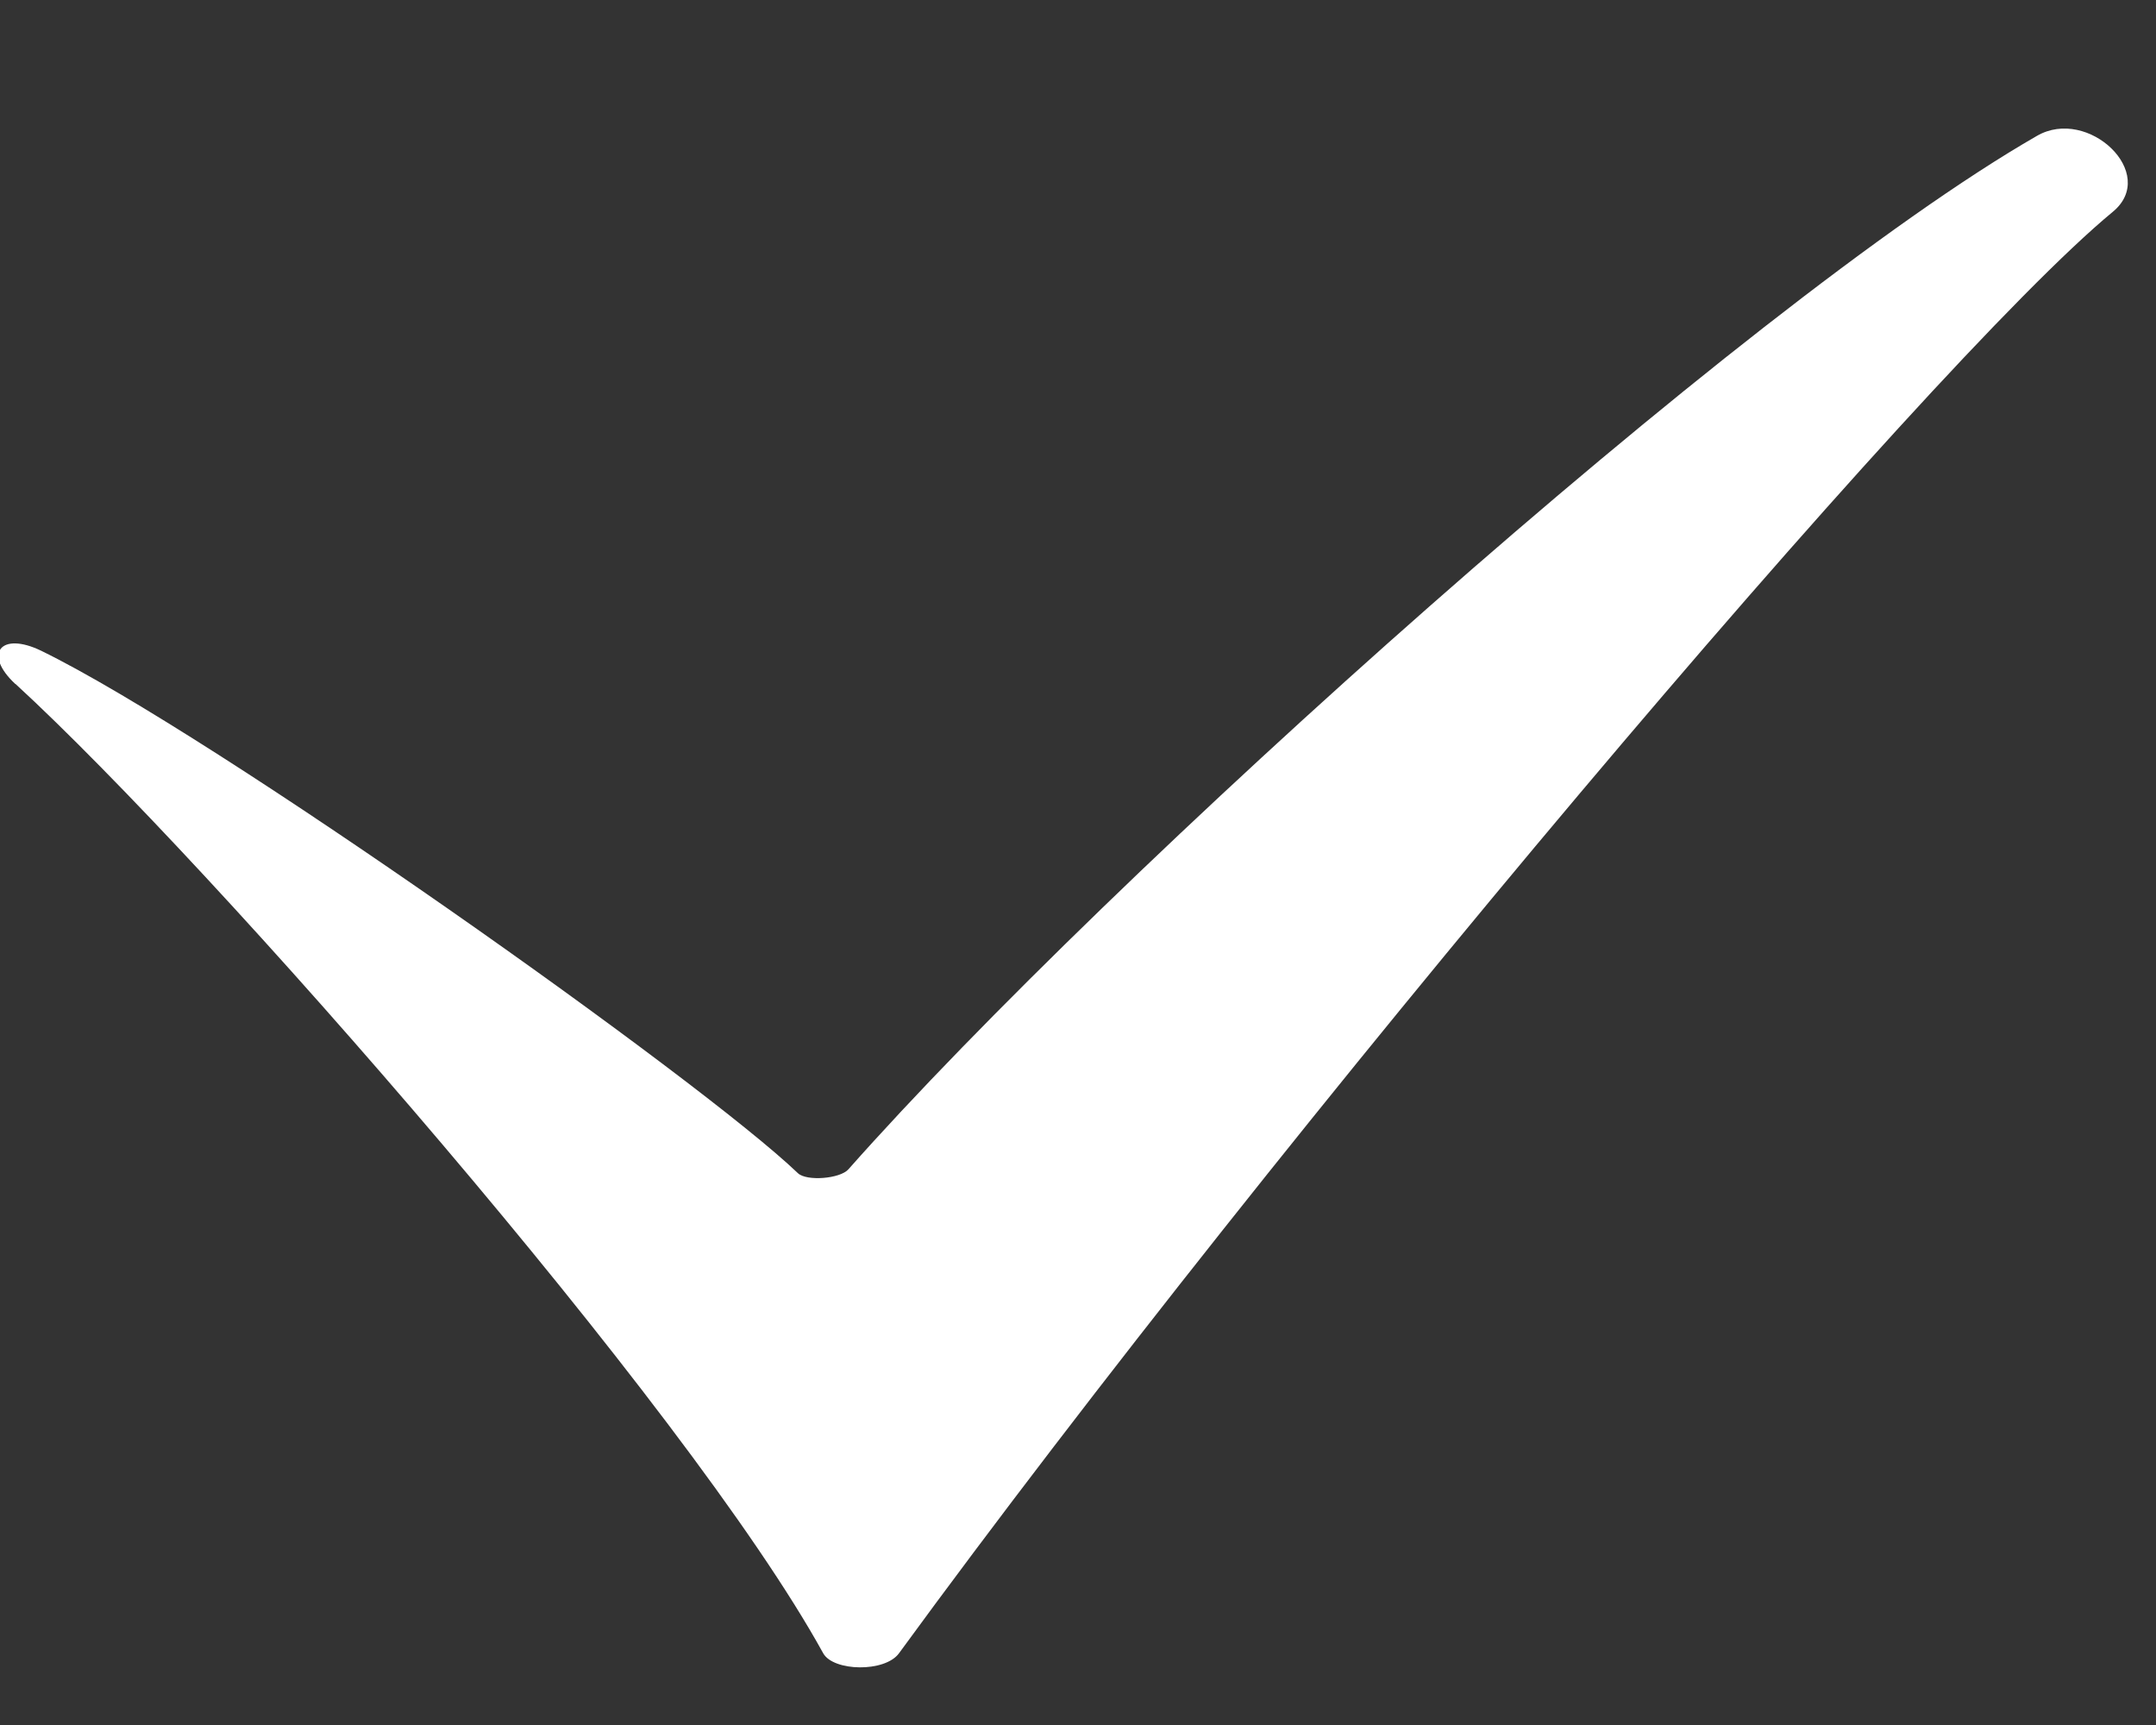 <svg width="10" height="8" fill="none" xmlns="http://www.w3.org/2000/svg"><rect width="100%" height="100%" fill="#333333" stroke="none"/><path fill-rule="evenodd" clip-rule="evenodd" d="M.072 3.172c.907.833 3.121 3.359 3.746 4.495.047.085.287.09.352 0C5.94 5.243 8.934 1.697 9.8.982c.214-.177-.115-.489-.352-.352-1.358.78-4.31 3.434-5.513 4.793-.039.044-.194.056-.234.018-.448-.43-2.71-2.033-3.51-2.423-.188-.091-.271.014-.12.154Z" fill="#fff"/></svg>